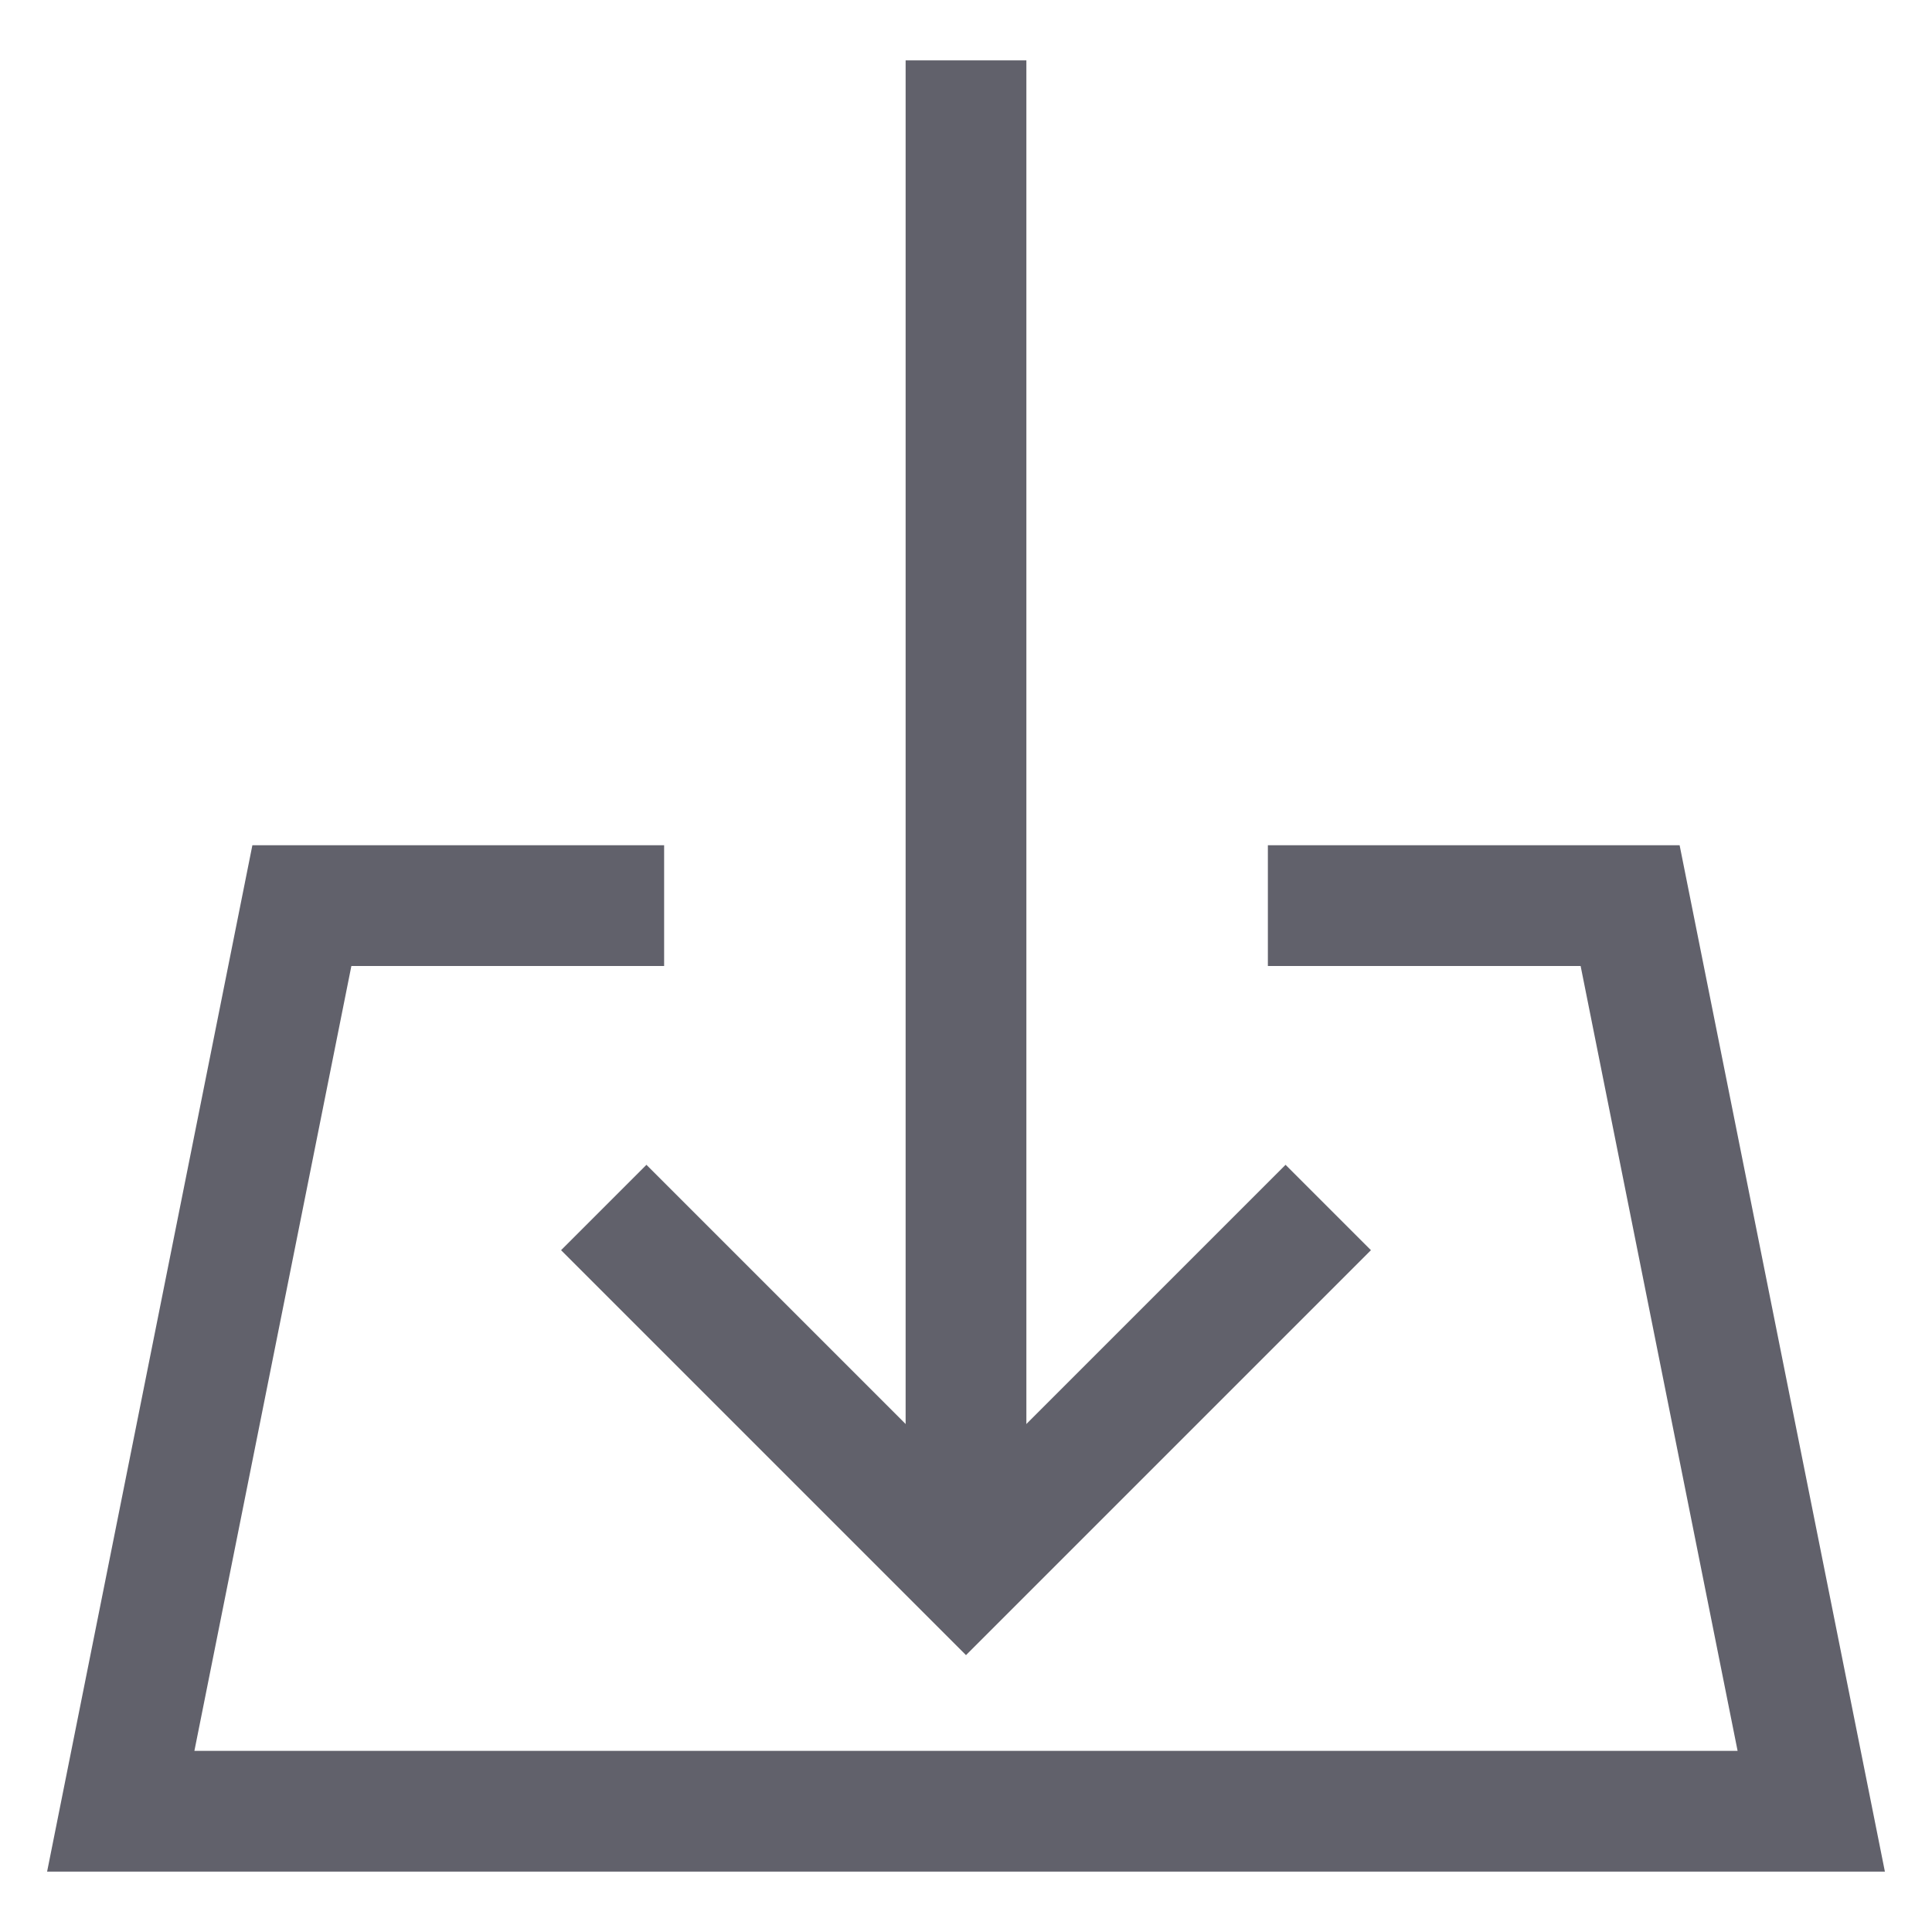 <svg xmlns="http://www.w3.org/2000/svg" height="24" width="24" viewBox="0 0 32 32"><line data-cap="butt" data-color="color-2" x1="16" y1="26" x2="16" y2="1" fill="none" stroke="#61616b" stroke-width="2"></line><polyline data-color="color-2" points="10 20 16 26 22 20" fill="none" stroke="#61616b" stroke-width="2"></polyline><polyline points="11 15 5 15 2 30 30 30 27 15 21 15" fill="none" stroke="#61616b" stroke-width="2"></polyline></svg>